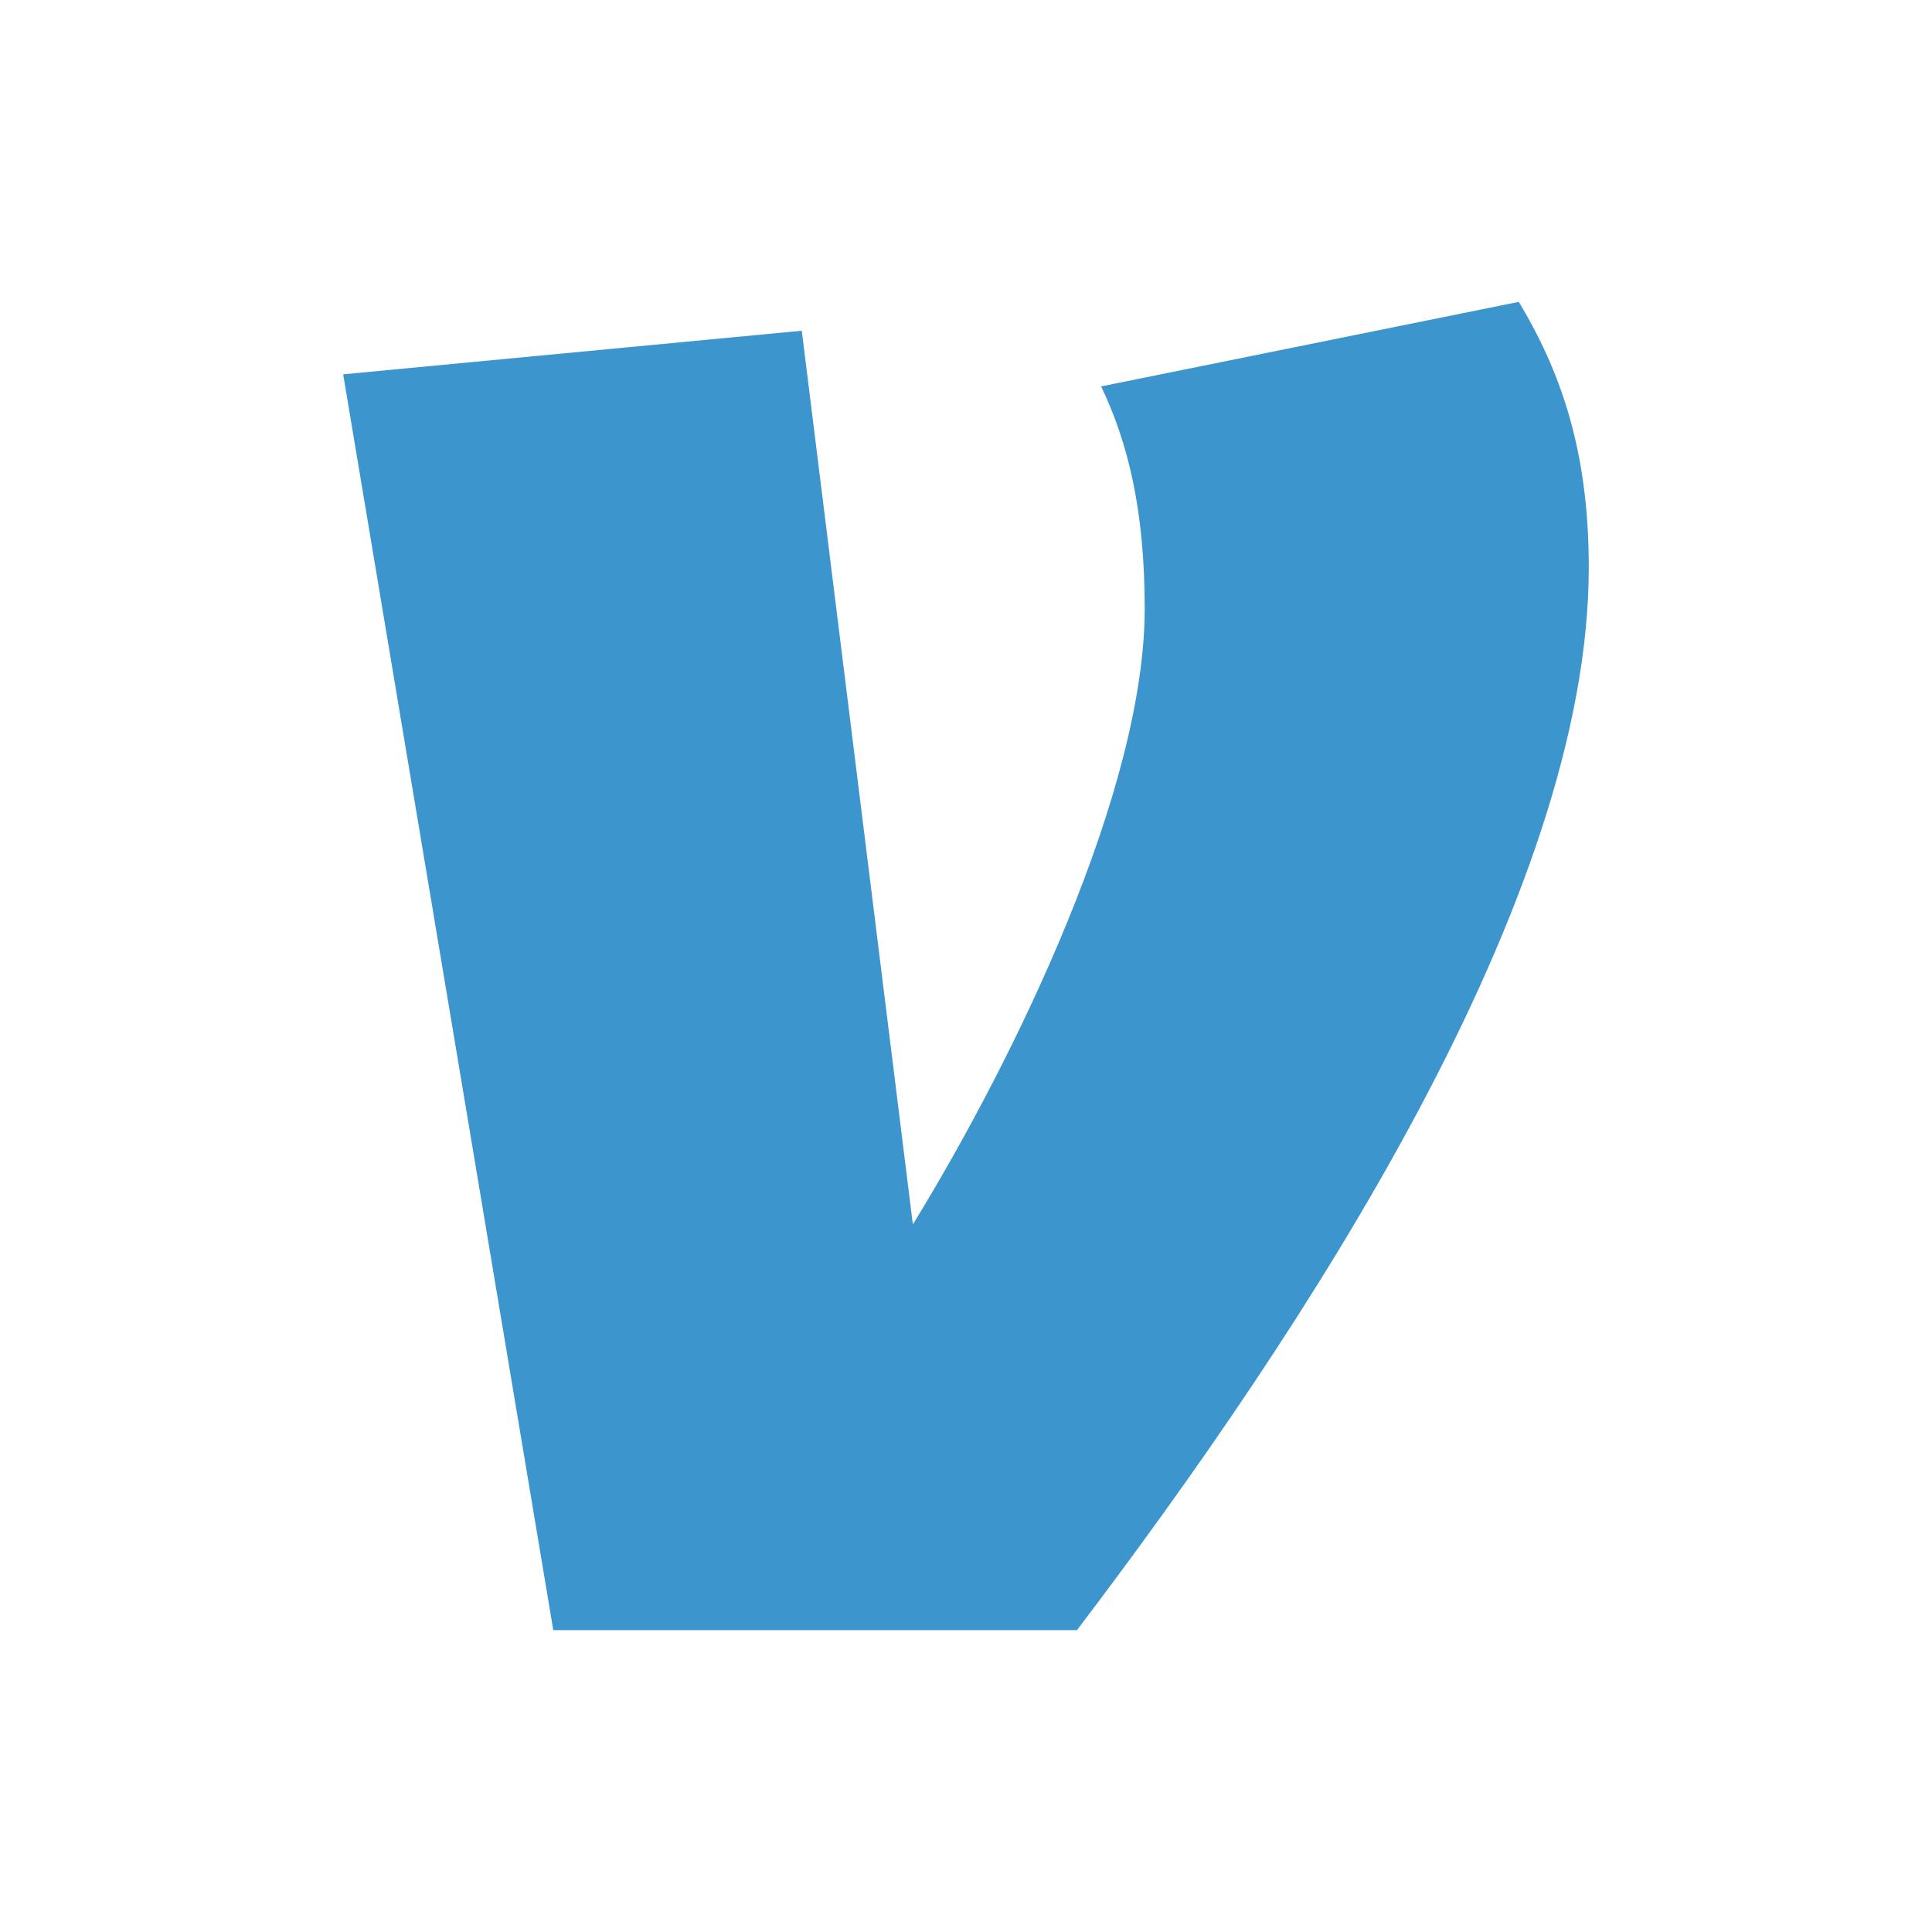 <svg xmlns="http://www.w3.org/2000/svg" fill="#3D95CE" viewBox="0 0 32 32" version="1.1" role="img" aria-labelledby="at-svg-venmo-2" >
    <g>
        <path d="M25.155 5c.8 1.32 1.16 2.68 1.16 4.4 0 5.48-4.68 12.6-8.477 17.6H9.164L5.684 6.2l7.596-.722 1.84 14.802c1.718-2.8 3.84-7.2 3.84-10.2 0-1.642-.282-2.76-.722-3.68L25.155 5z" fill-rule="nonzero"></path>
    </g>
</svg>